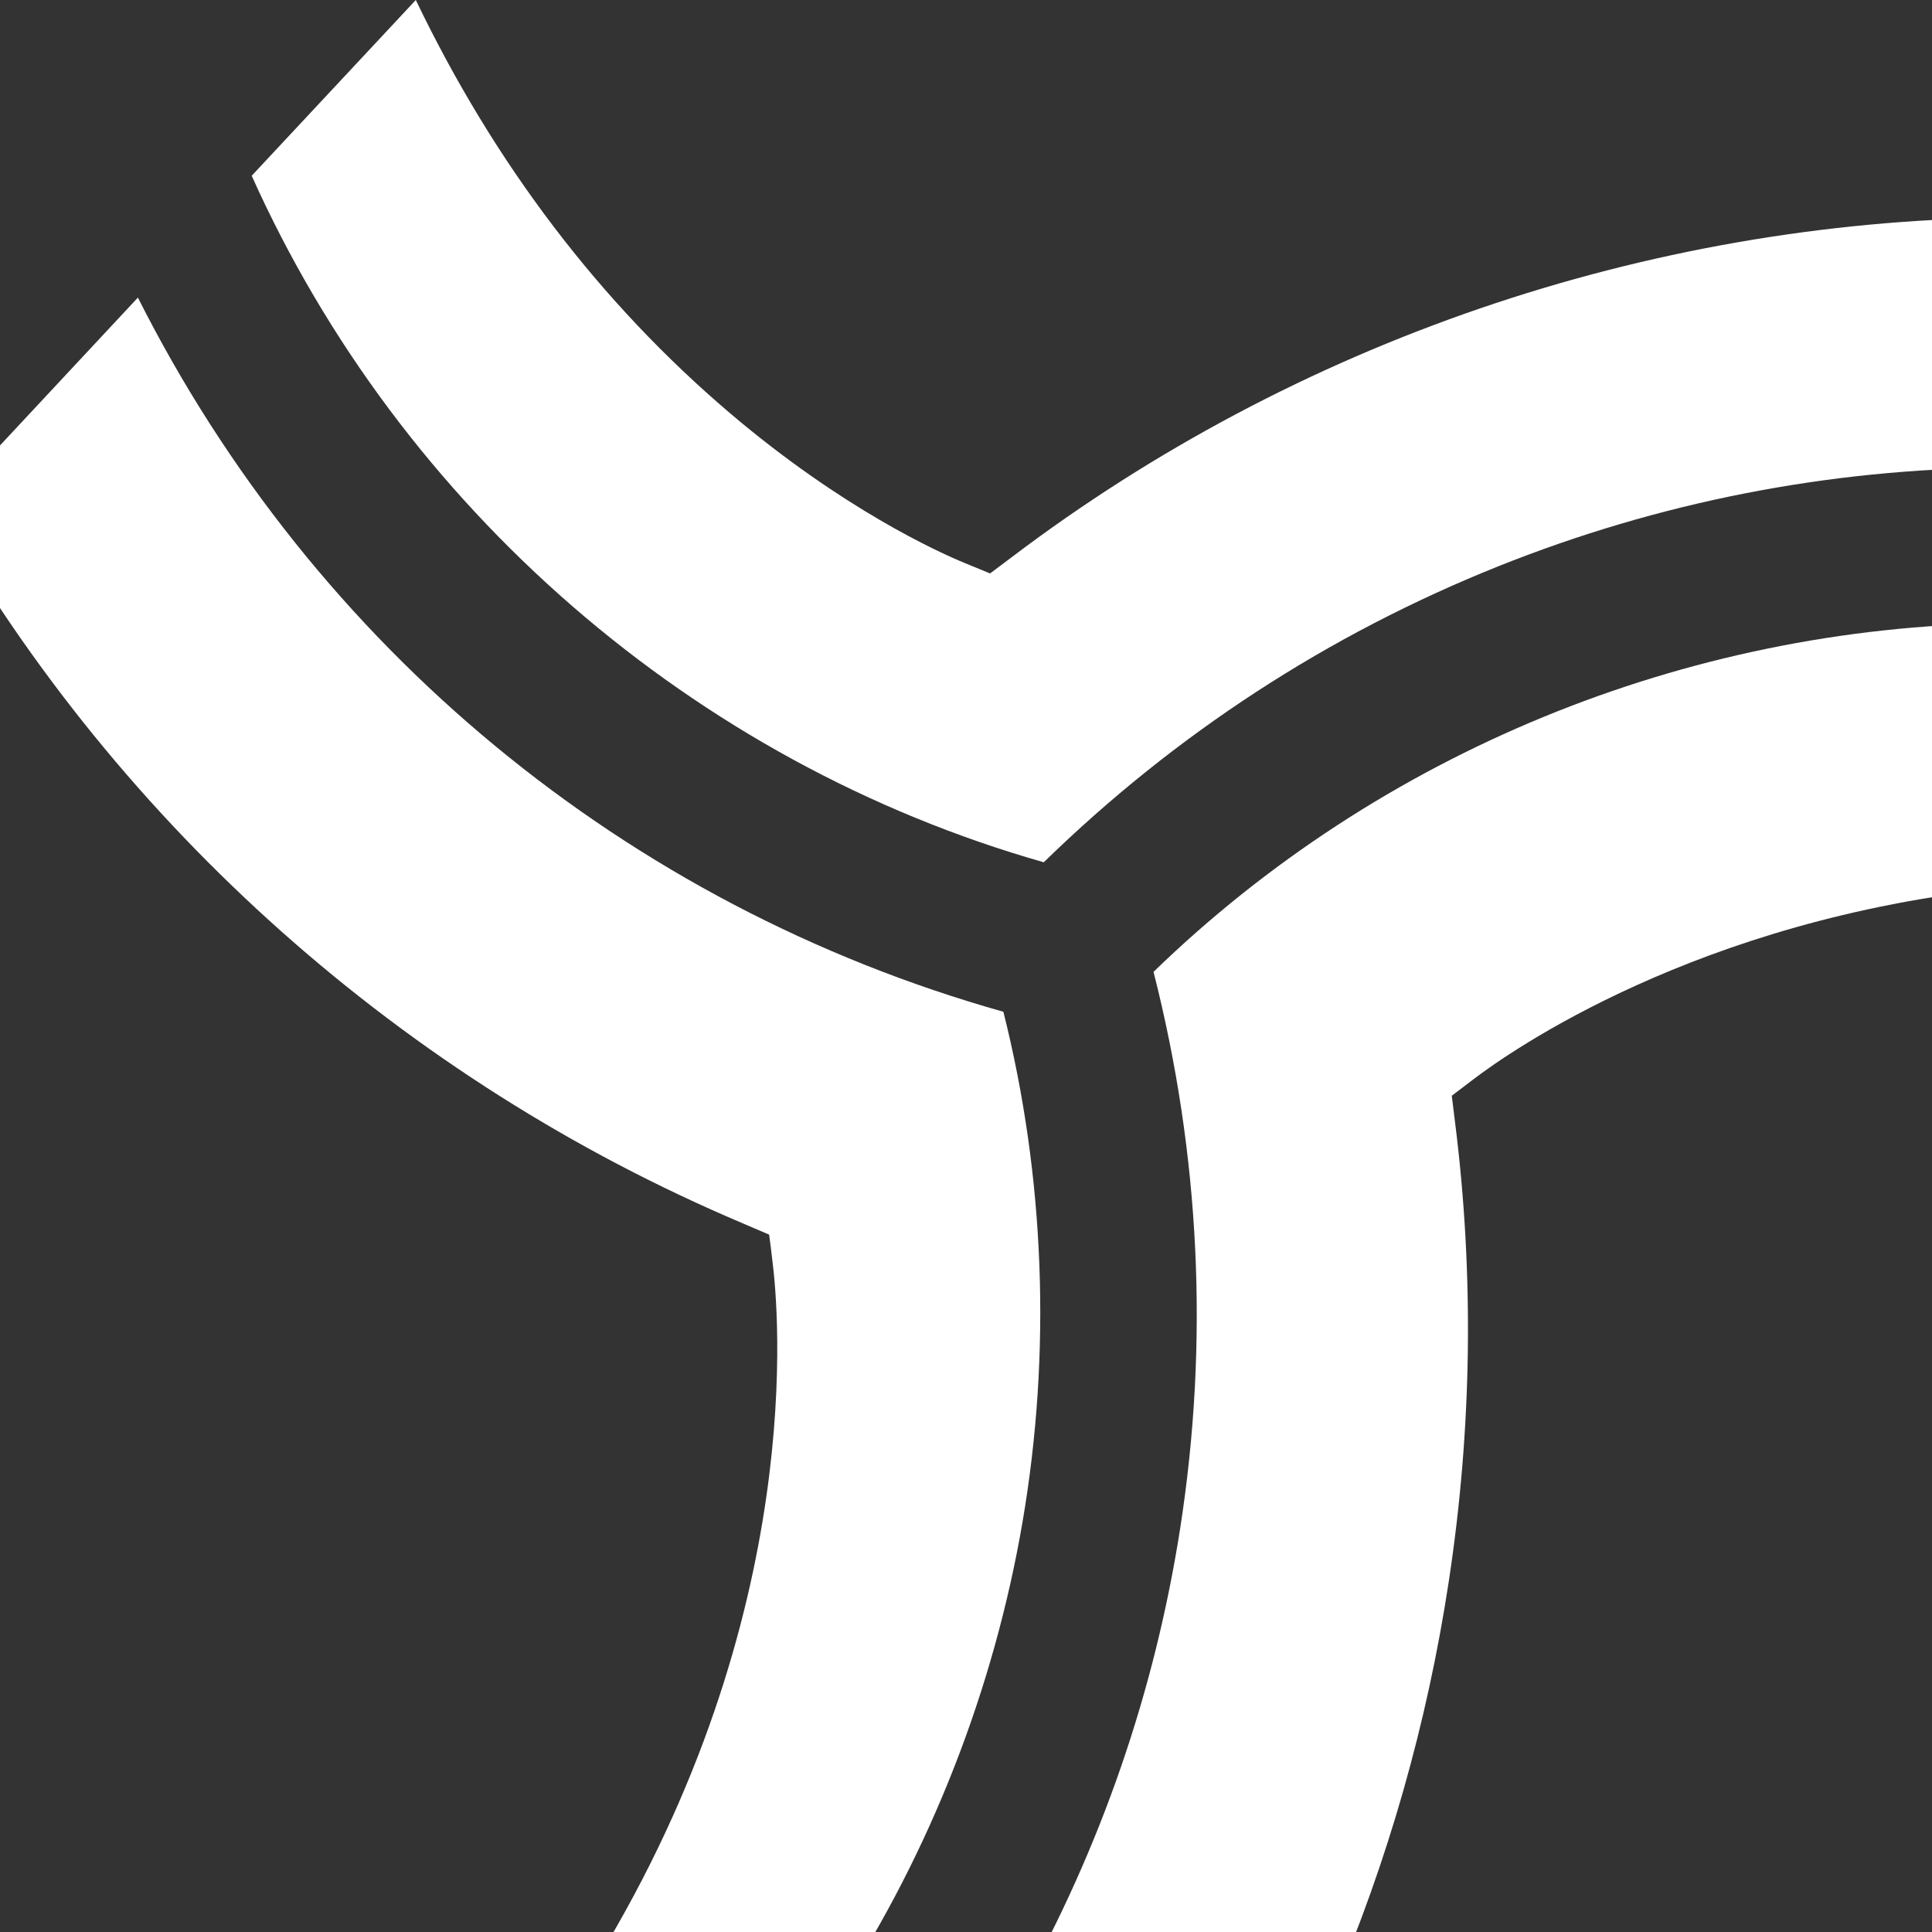 <svg width="32" height="32" viewBox="0 0 32 32" fill="none" xmlns="http://www.w3.org/2000/svg">
<rect x="0" y="0" width="32" height="32" fill="#333333" stroke="none"/>
<g clip-path="url(#clip0)">
<path d="M17.288 14.282C19.468 12.155 22 10.508 24.813 9.381C27.475 8.316 30.277 7.767 33.149 7.745V3.605C27.261 3.683 21.465 5.665 16.762 9.225L16.399 9.498L15.978 9.325C15.538 9.144 13.957 8.428 12.095 6.847C9.937 5.013 8.189 2.713 6.887 0L4.169 2.911C6.639 8.419 11.501 12.635 17.288 14.282Z" fill="white"/>
<path d="M16.619 16.758C10.374 14.999 5.206 10.728 2.284 4.929L-1 8.45C1.997 13.711 6.703 17.892 12.295 20.259L12.301 20.262L12.739 20.449L12.767 20.661L12.803 20.965C12.925 22.005 13.299 27.232 9.549 33H13.887C15.412 30.664 16.463 27.976 16.937 25.205C17.417 22.398 17.305 19.487 16.619 16.758Z" fill="white"/>
<path d="M19.106 16.097C19.878 19.13 20.026 22.228 19.549 25.305C19.126 28.021 18.233 30.602 16.892 33H22.056C22.987 30.831 23.639 28.545 23.996 26.195C24.381 23.669 24.417 21.113 24.102 18.603L24.046 18.149L24.409 17.873C25.003 17.421 28.105 15.23 33.154 14.709V10.323C27.913 10.39 22.847 12.467 19.106 16.097Z" fill="white"/>
</g>
<defs>
<clipPath id="clip0">
<rect width="32" height="32" fill="white"/>
</clipPath>
</defs>
</svg>
